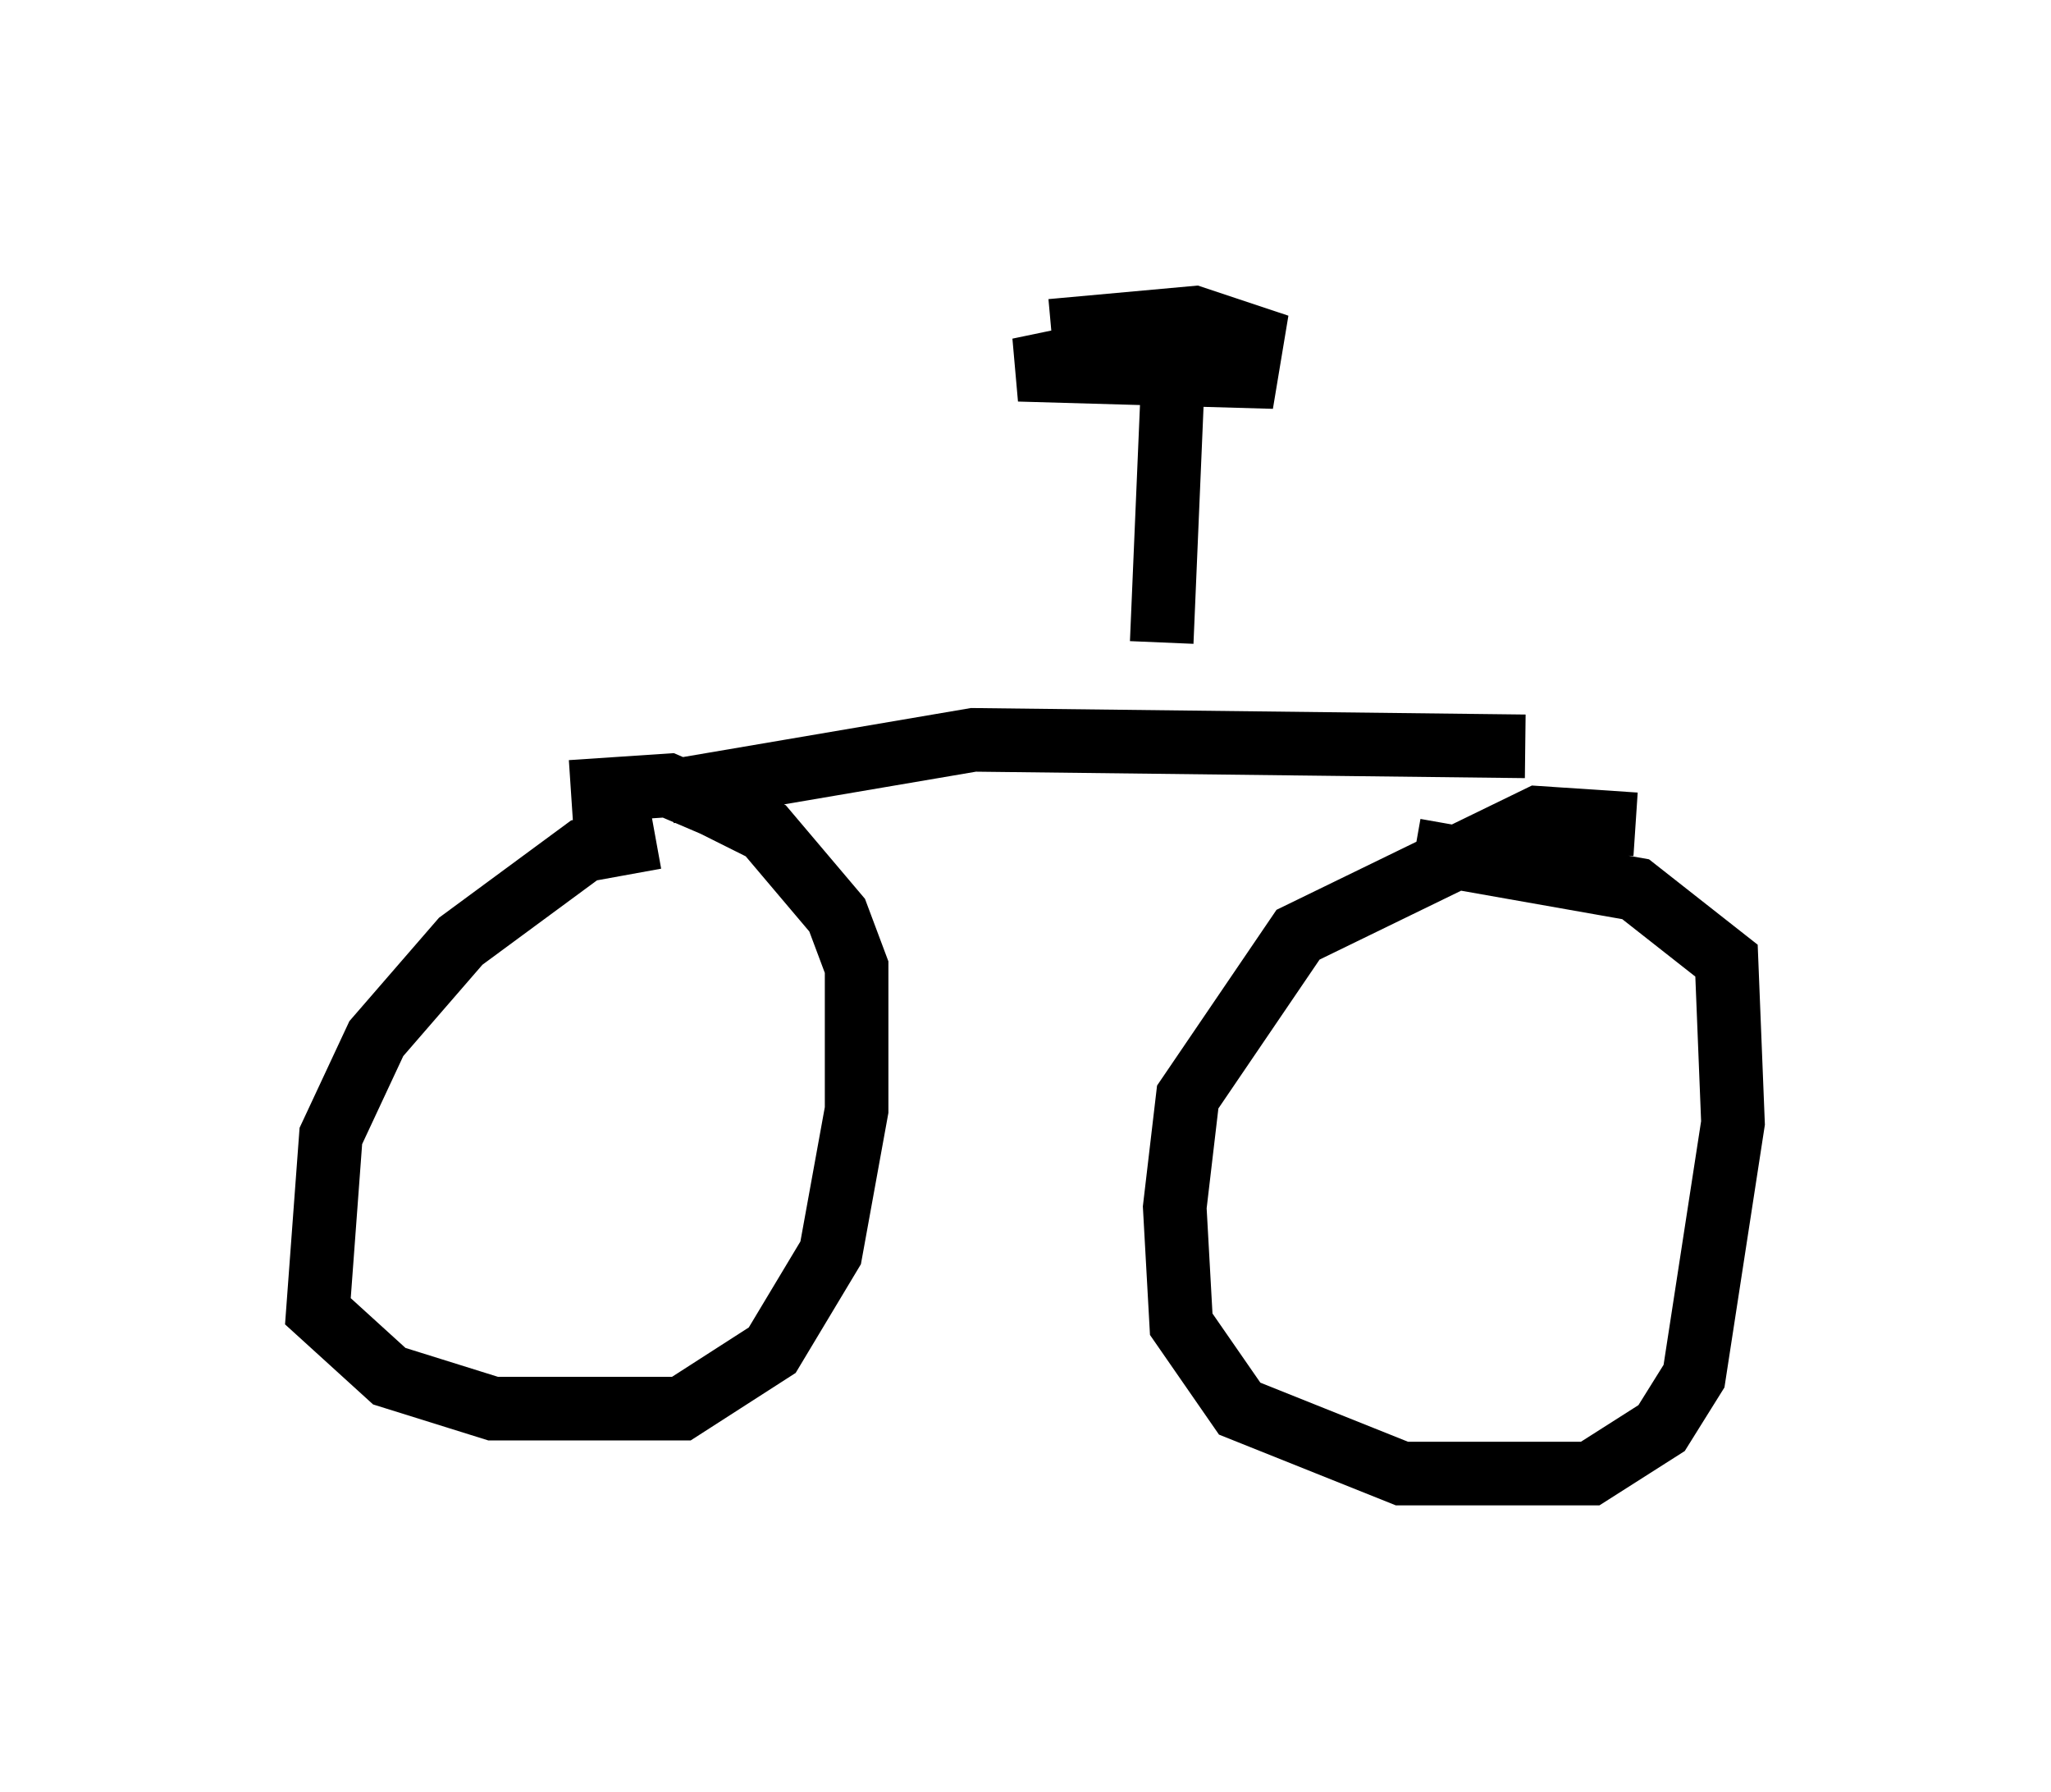 <?xml version="1.0" encoding="utf-8" ?>
<svg baseProfile="full" height="28.171" version="1.1" width="32.254" xmlns="http://www.w3.org/2000/svg" xmlns:ev="http://www.w3.org/2001/xml-events" xmlns:xlink="http://www.w3.org/1999/xlink"><defs /><rect fill="white" height="28.171" width="32.254" x="0" y="0" /><path d="M10.921, 13.371 m-0.613, -0.204 l-1.123, 0.204 -1.94, 1.429 l-1.327, 1.531 -0.715, 1.531 l-0.204, 2.756 1.123, 1.021 l1.633, 0.51 2.96, 0.0 l1.429, -0.919 0.919, -1.531 l0.408, -2.246 0.0, -2.246 l-0.306, -0.817 -1.123, -1.327 l-0.817, -0.408 -0.715, -0.306 l-1.531, 0.102 m16.742, 0.51 l-1.531, -0.102 -3.777, 1.838 l-1.735, 2.552 -0.204, 1.735 l0.102, 1.838 0.919, 1.327 l2.552, 1.021 2.96, 0.0 l1.123, -0.715 0.51, -0.817 l0.613, -3.981 -0.102, -2.552 l-1.429, -1.123 -3.471, -0.613 m-11.74, -0.919 l4.798, -0.817 8.677, 0.102 m-5.717, -1.633 l0.204, -4.798 -2.45, 0.51 l3.573, 0.102 0.102, -0.613 l-0.919, -0.306 -2.246, 0.204 " fill="none" stroke="black" stroke-width="1" /></svg>